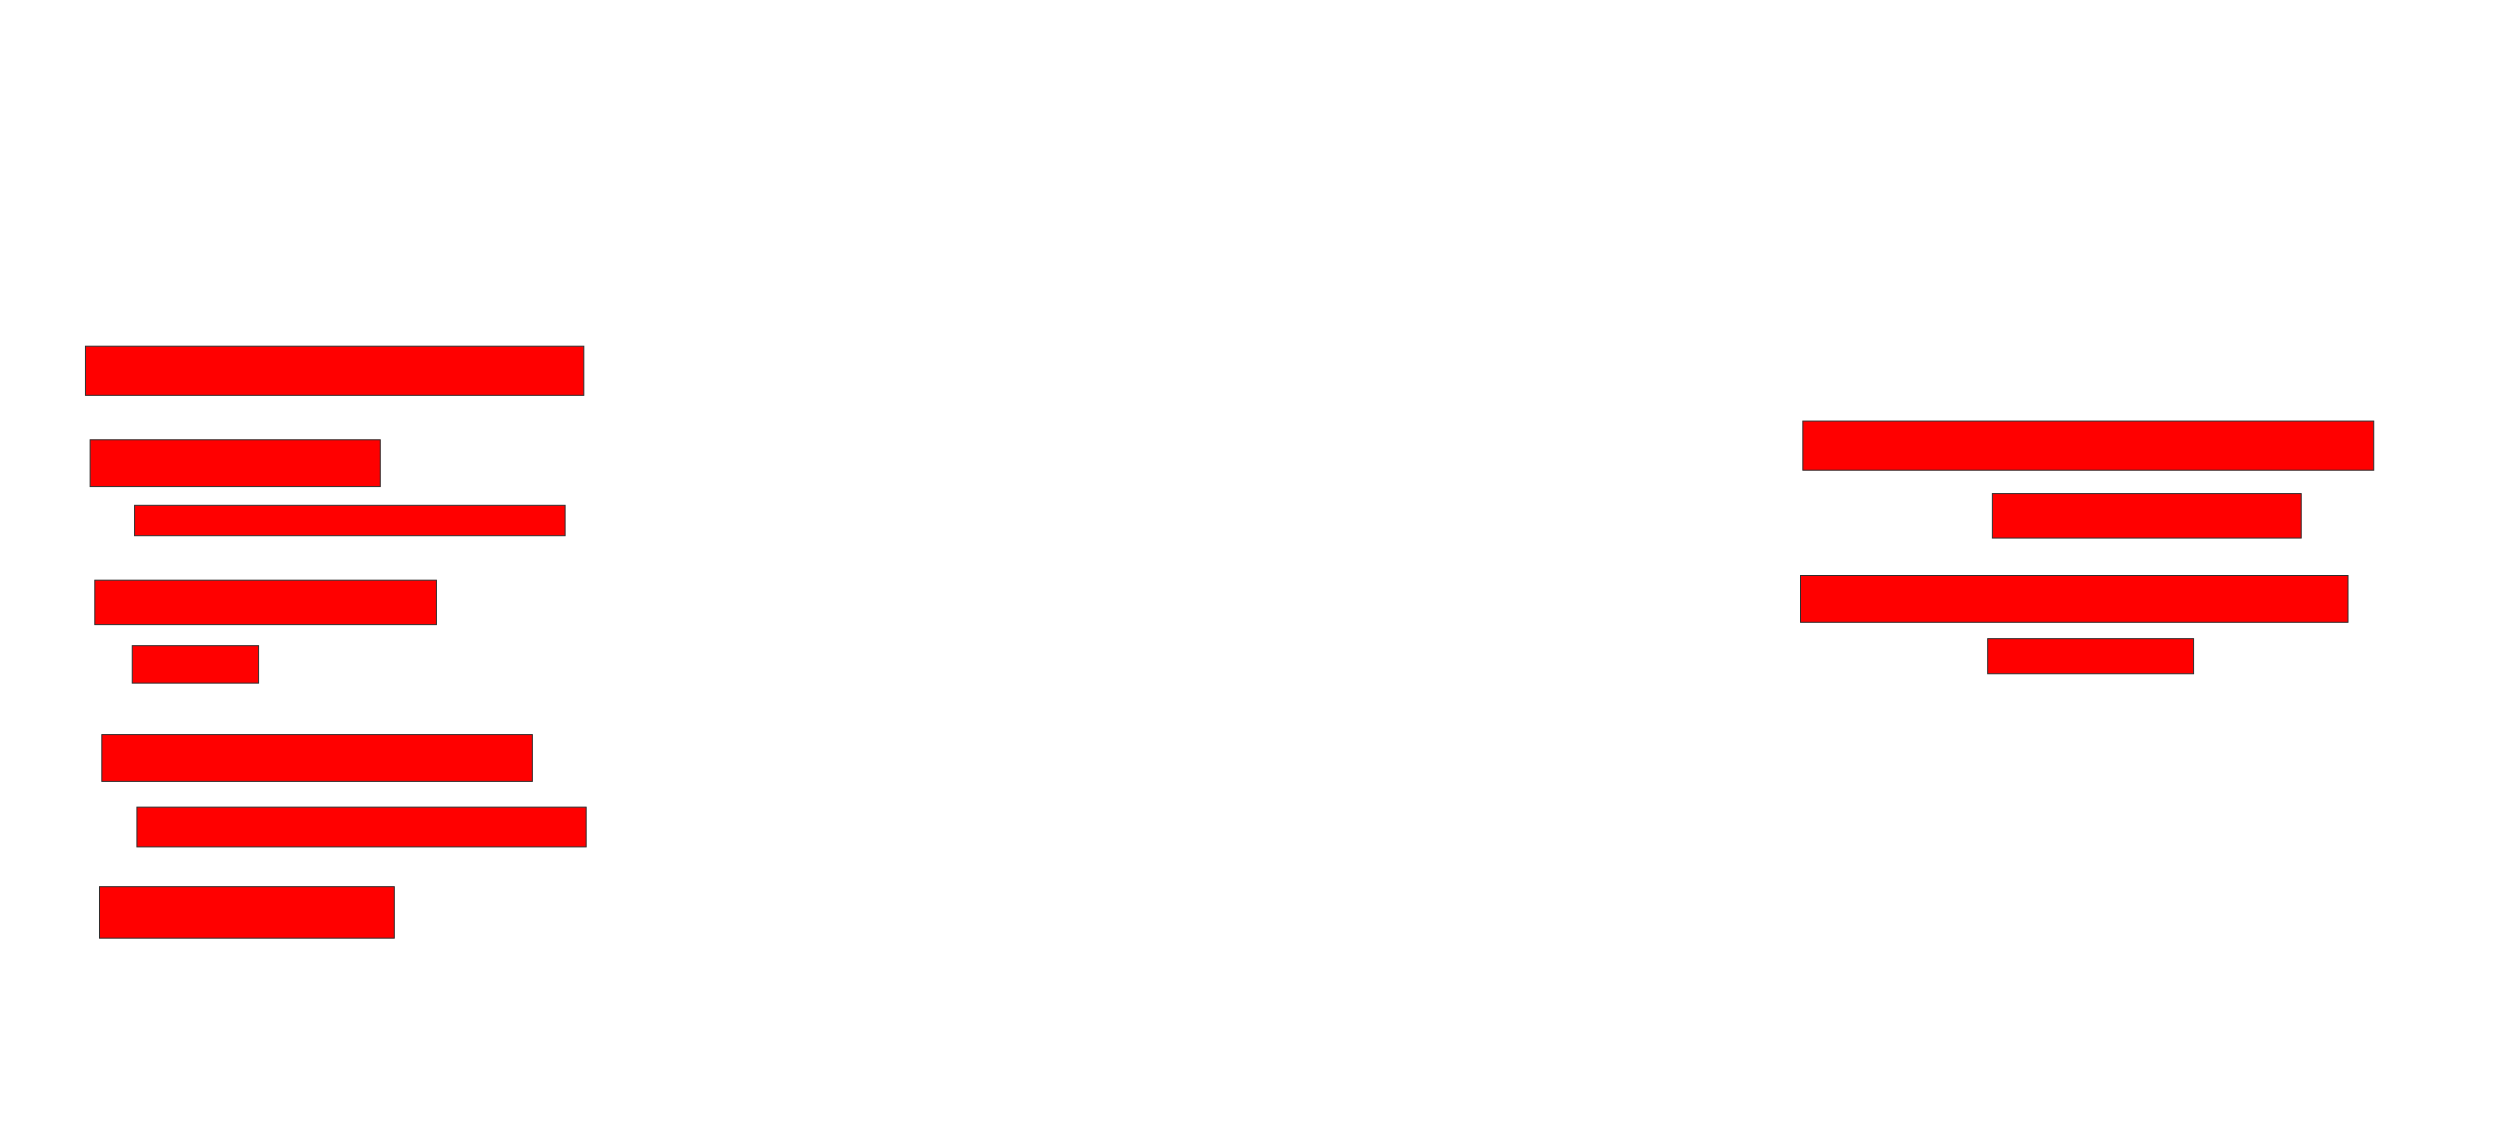 <svg xmlns="http://www.w3.org/2000/svg" width="2544" height="1162">
 <!-- Created with Image Occlusion Enhanced -->
 <g>
  <title>Labels</title>
 </g>
 <g>
  <title>Masks</title>
  <rect id="e3913a0fb8ee4ac4aa1062e0d9a67d59-oa-1" height="50" width="507.143" y="352.286" x="86.952" stroke="#2D2D2D" fill="#ff0000"/>
  <rect id="e3913a0fb8ee4ac4aa1062e0d9a67d59-oa-2" height="47.619" width="295.238" y="447.524" x="91.714" stroke="#2D2D2D" fill="#ff0000"/>
  <rect id="e3913a0fb8ee4ac4aa1062e0d9a67d59-oa-3" height="30.952" width="438.095" y="514.19" x="136.952" stroke="#2D2D2D" fill="#ff0000"/>
  <rect id="e3913a0fb8ee4ac4aa1062e0d9a67d59-oa-4" height="45.238" width="347.619" y="590.381" x="96.476" stroke="#2D2D2D" fill="#ff0000"/>
  <rect id="e3913a0fb8ee4ac4aa1062e0d9a67d59-oa-5" height="38.095" width="128.571" y="657.048" x="134.571" stroke="#2D2D2D" fill="#ff0000"/>
  <rect id="e3913a0fb8ee4ac4aa1062e0d9a67d59-oa-6" height="47.619" width="438.095" y="747.524" x="103.619" stroke="#2D2D2D" fill="#ff0000"/>
  <rect id="e3913a0fb8ee4ac4aa1062e0d9a67d59-oa-7" height="40.476" width="457.143" y="821.333" x="139.333" stroke="#2D2D2D" fill="#ff0000"/>
  <rect id="e3913a0fb8ee4ac4aa1062e0d9a67d59-oa-8" height="52.381" width="300" y="902.286" x="101.238" stroke="#2D2D2D" fill="#ff0000"/>
  <rect id="e3913a0fb8ee4ac4aa1062e0d9a67d59-oa-9" height="50" width="580.952" y="428.476" x="1834.572" stroke="#2D2D2D" fill="#ff0000"/>
  <rect id="e3913a0fb8ee4ac4aa1062e0d9a67d59-oa-10" height="45.238" width="314.286" y="502.286" x="2027.429" stroke="#2D2D2D" fill="#ff0000"/>
  <rect id="e3913a0fb8ee4ac4aa1062e0d9a67d59-oa-11" height="47.619" width="557.143" y="585.619" x="1832.191" stroke="#2D2D2D" fill="#ff0000"/>
  <rect id="e3913a0fb8ee4ac4aa1062e0d9a67d59-oa-12" height="35.714" width="209.524" y="649.905" x="2022.667" stroke="#2D2D2D" fill="#ff0000"/>
 </g>
</svg>
